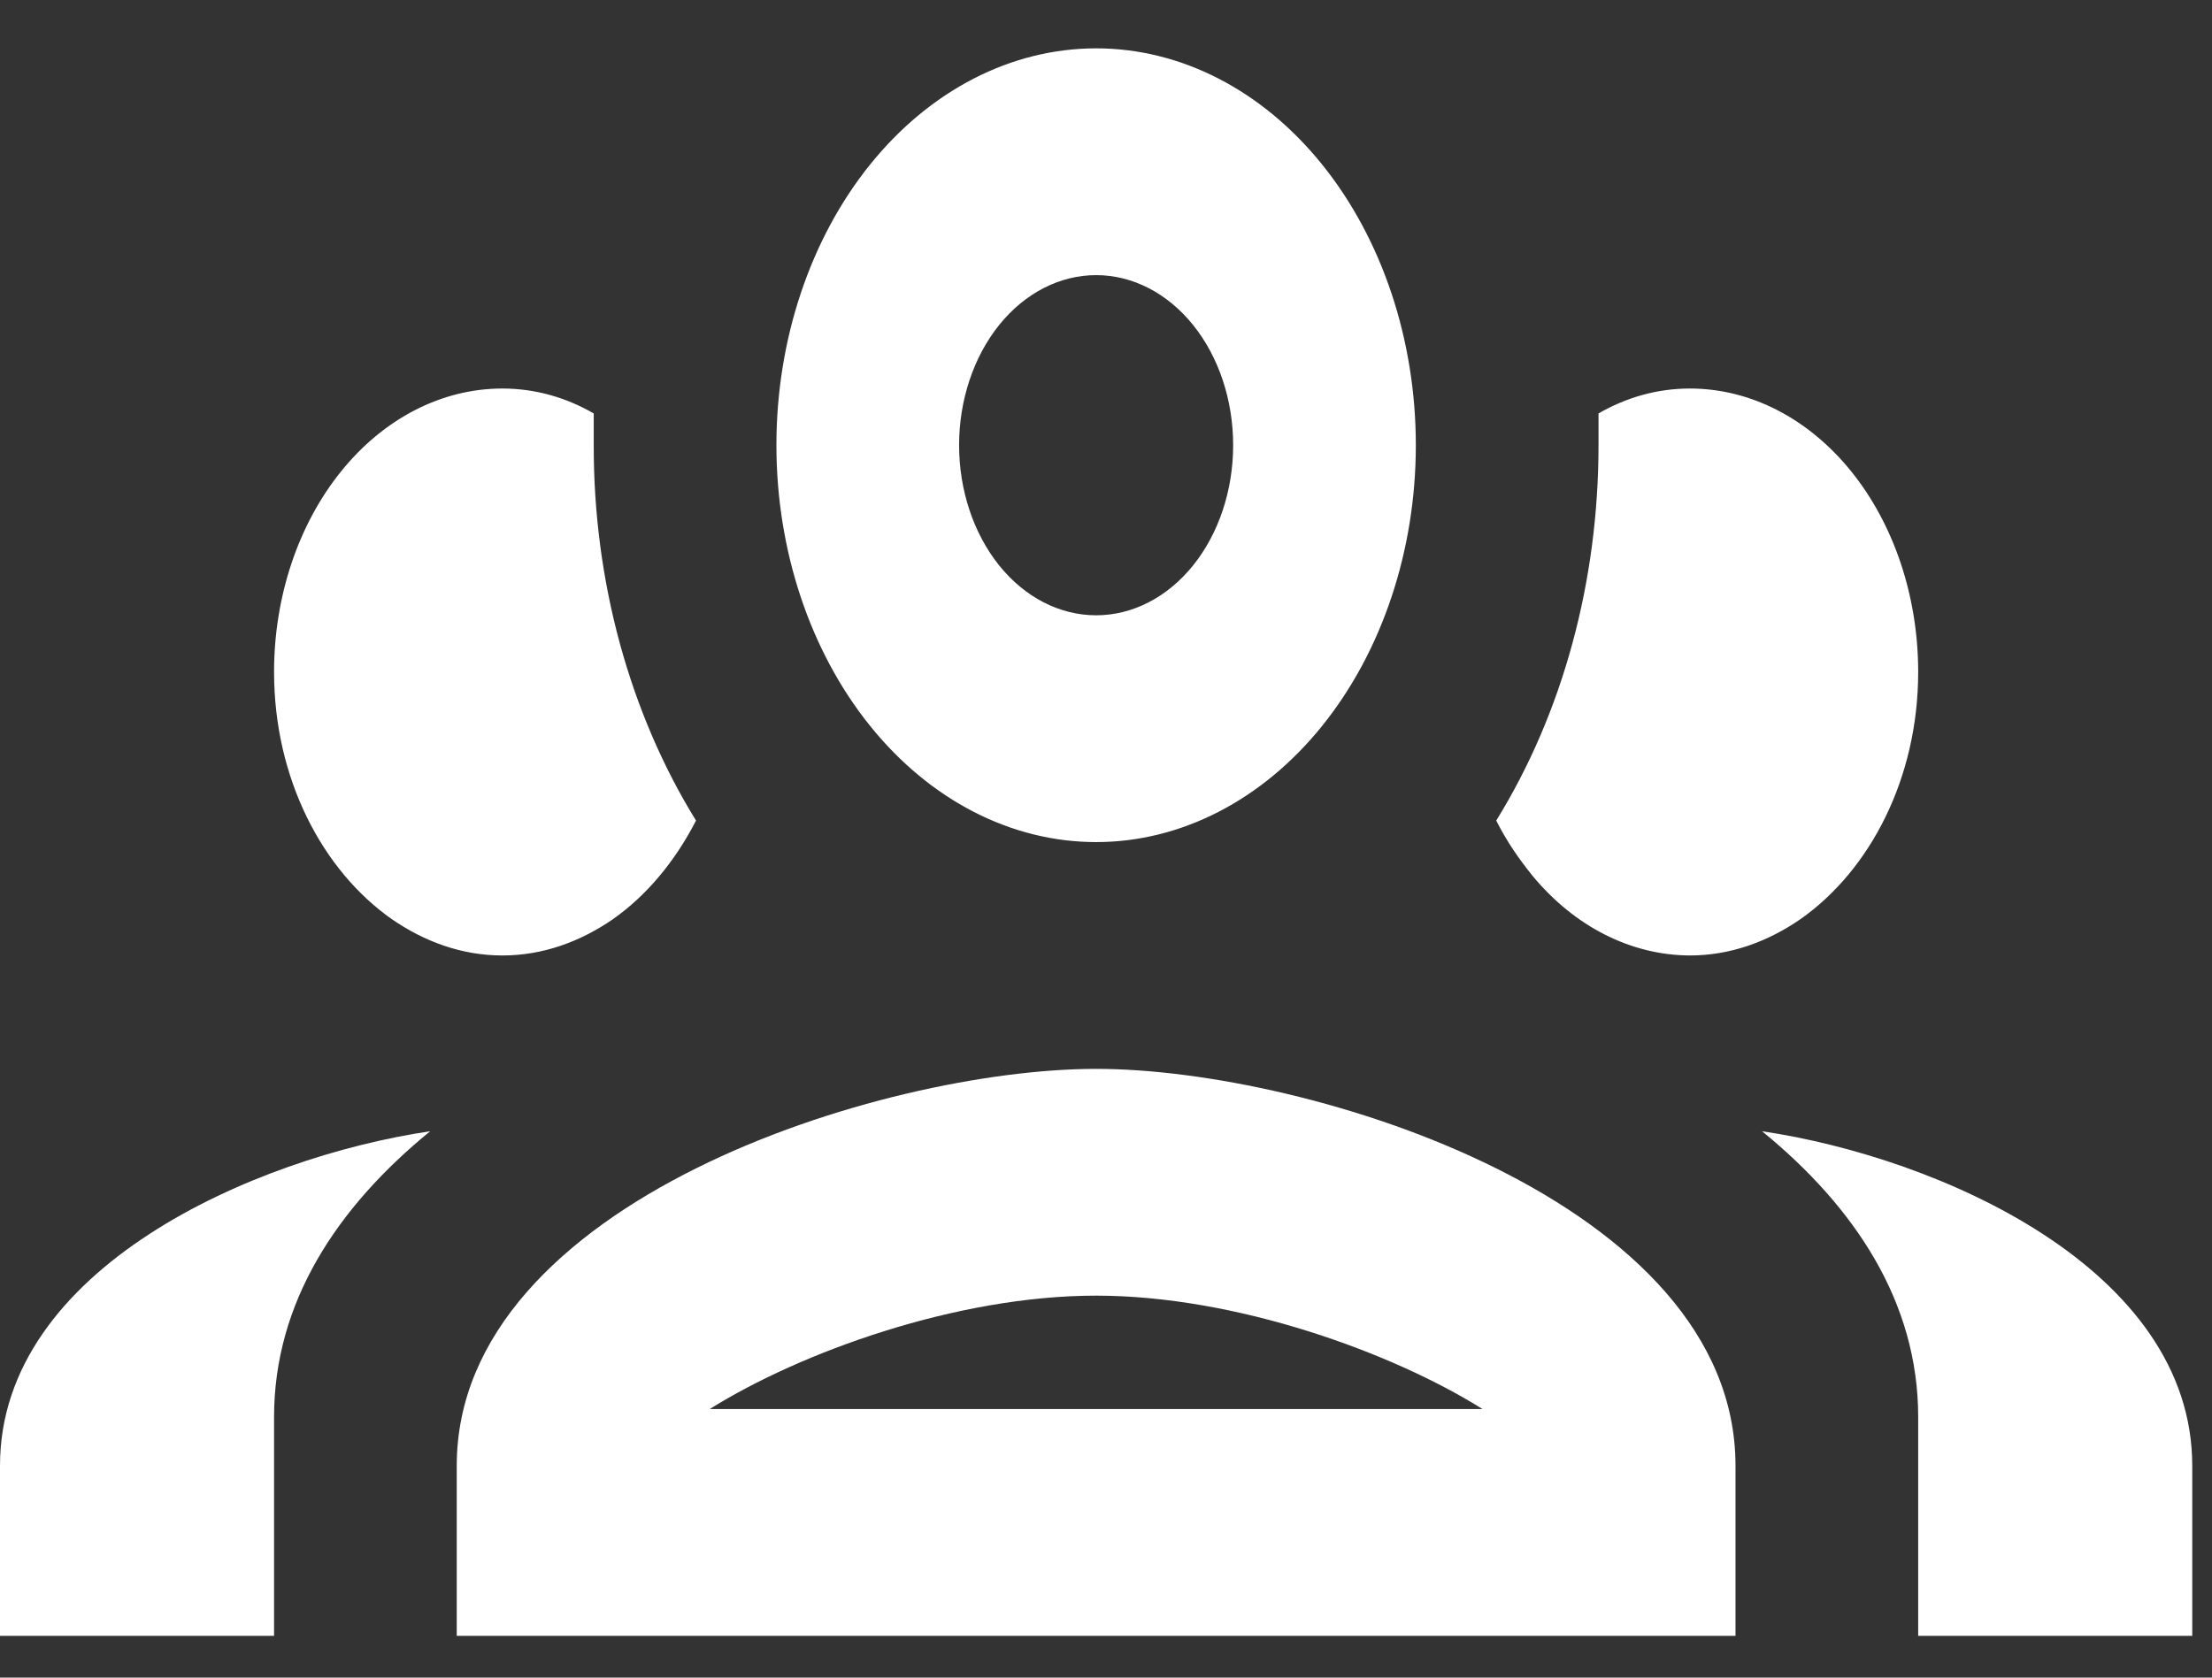 <svg width="29" height="22" viewBox="0 0 29 22" fill="none" xmlns="http://www.w3.org/2000/svg">
<rect x="0" y="0" width="29" height="22" fill="#333333" stroke="none"/>
<path d="M14.371 0.634C13.259 0.634 12.193 1.182 11.407 2.158C10.621 3.134 10.179 4.458 10.179 5.838C10.179 7.219 10.621 8.543 11.407 9.519C12.193 10.495 13.259 11.043 14.371 11.043C15.482 11.043 16.548 10.495 17.334 9.519C18.12 8.543 18.562 7.219 18.562 5.838C18.562 4.458 18.12 3.134 17.334 2.158C16.548 1.182 15.482 0.634 14.371 0.634ZM14.371 3.608C14.847 3.608 15.304 3.843 15.641 4.261C15.978 4.679 16.167 5.247 16.167 5.838C16.167 6.43 15.978 6.997 15.641 7.416C15.304 7.834 14.847 8.069 14.371 8.069C13.894 8.069 13.437 7.834 13.1 7.416C12.764 6.997 12.574 6.43 12.574 5.838C12.574 5.247 12.764 4.679 13.1 4.261C13.437 3.843 13.894 3.608 14.371 3.608ZM6.587 5.095C5.792 5.095 5.031 5.487 4.47 6.184C3.908 6.881 3.593 7.827 3.593 8.812C3.593 10.21 4.227 11.415 5.137 12.054C5.569 12.352 6.06 12.53 6.587 12.53C7.113 12.53 7.604 12.352 8.036 12.054C8.479 11.742 8.85 11.296 9.125 10.761C8.253 9.349 7.781 7.618 7.784 5.838V5.422C7.425 5.214 7.018 5.095 6.587 5.095ZM22.155 5.095C21.724 5.095 21.316 5.214 20.957 5.422V5.838C20.957 7.623 20.49 9.348 19.616 10.761C19.759 11.043 19.915 11.266 20.095 11.489C20.647 12.154 21.385 12.527 22.155 12.53C22.681 12.53 23.172 12.352 23.604 12.054C24.514 11.415 25.148 10.21 25.148 8.812C25.148 7.827 24.833 6.881 24.272 6.184C23.71 5.487 22.949 5.095 22.155 5.095ZM14.371 14.017C11.568 14.017 5.988 15.757 5.988 19.222V21.452H22.753V19.222C22.753 15.757 17.173 14.017 14.371 14.017ZM5.64 14.835C3.329 15.177 0 16.634 0 19.222V21.452H3.593V18.582C3.593 17.08 4.419 15.831 5.64 14.835ZM23.101 14.835C24.322 15.831 25.148 17.08 25.148 18.582V21.452H28.741V19.222C28.741 16.634 25.412 15.177 23.101 14.835ZM14.371 16.991C16.203 16.991 18.251 17.735 19.436 18.478H9.305C10.491 17.735 12.538 16.991 14.371 16.991Z" fill="white"/>
</svg>
